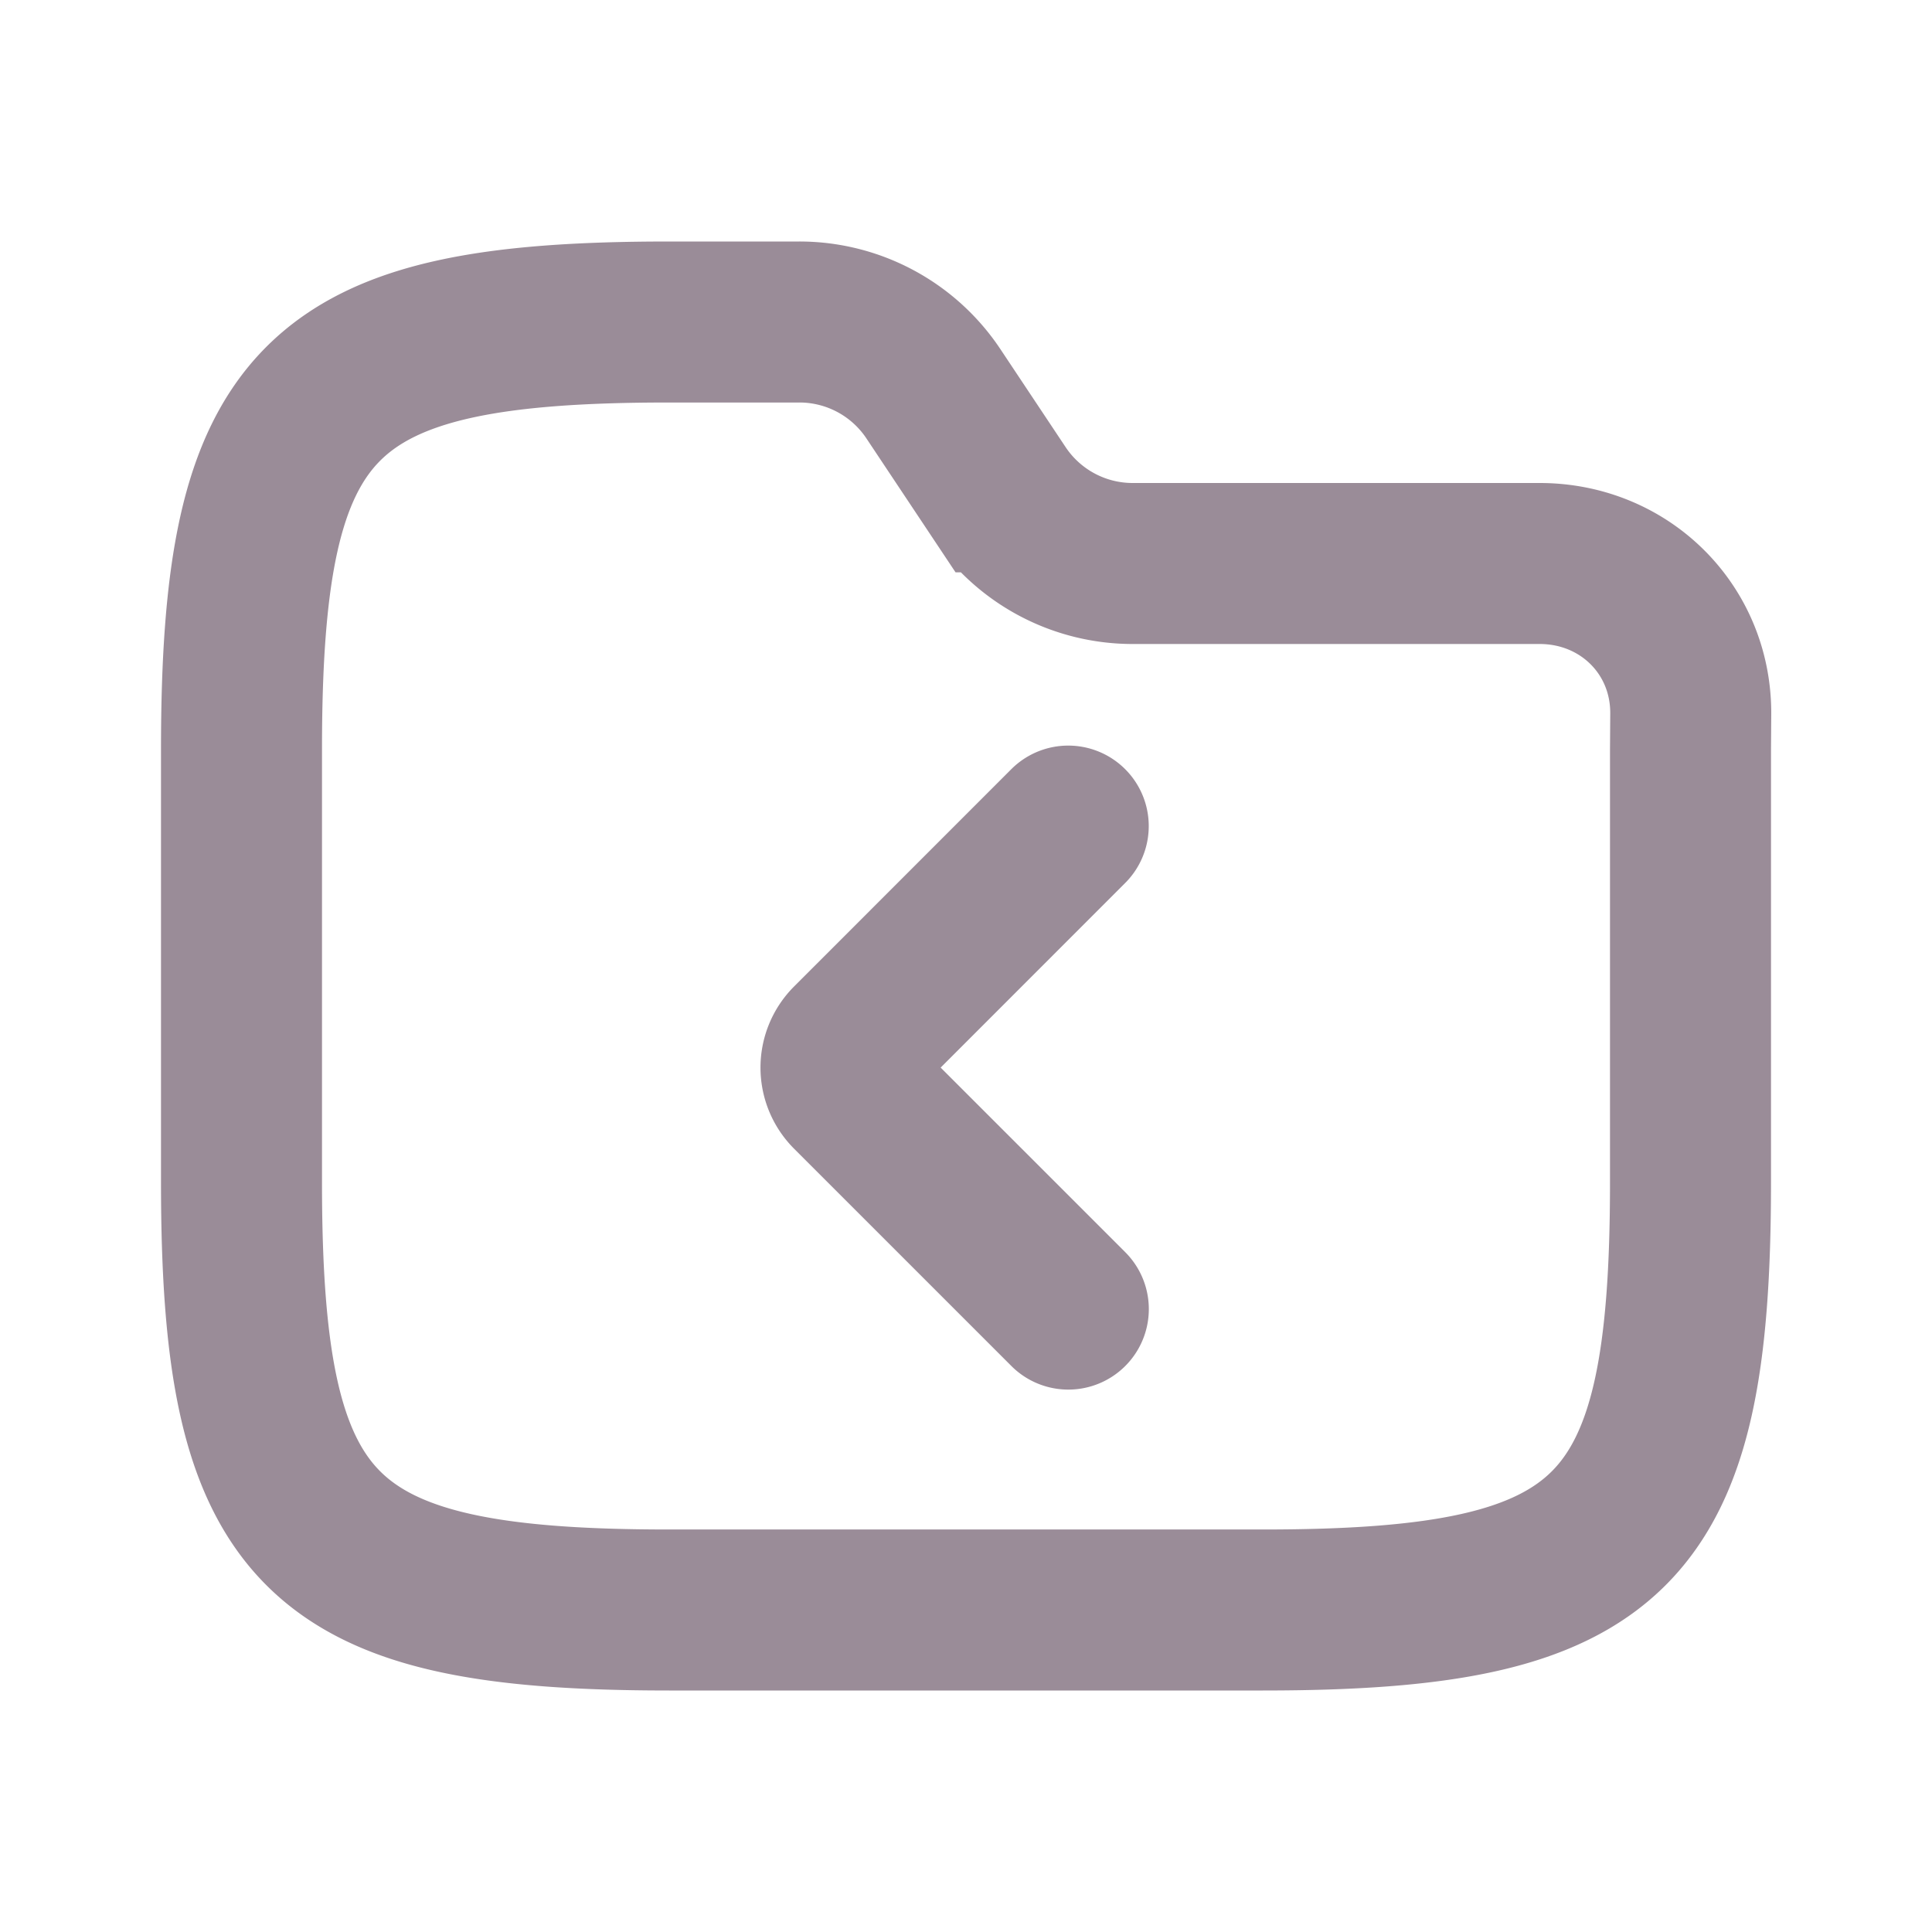 <svg width="800" height="800" viewBox="0 0 24 24" fill="none" xmlns="http://www.w3.org/2000/svg">
  <path
    d="M3 9.312C3 4.938 3.938 4 8.312 4H9.93a2 2 0 011.664.89l.812 1.22A2 2 0 0014.07 7h5.056c1.055 0 1.887.821 1.877 1.876L21 9.312v5.376C21 19.062 20.062 20 15.688 20H8.312C3.938 20 3 19.062 3 14.688z"
    stroke="#9a8c98" stroke-width="2" />
  <path d="M13.27 10.262l-2.699 2.7h0a.425.425 0 000 .6h0l2.7 2.7" stroke="#9a8c98" stroke-width="2"
    stroke-linecap="round" stroke-linejoin="round" />
</svg>
